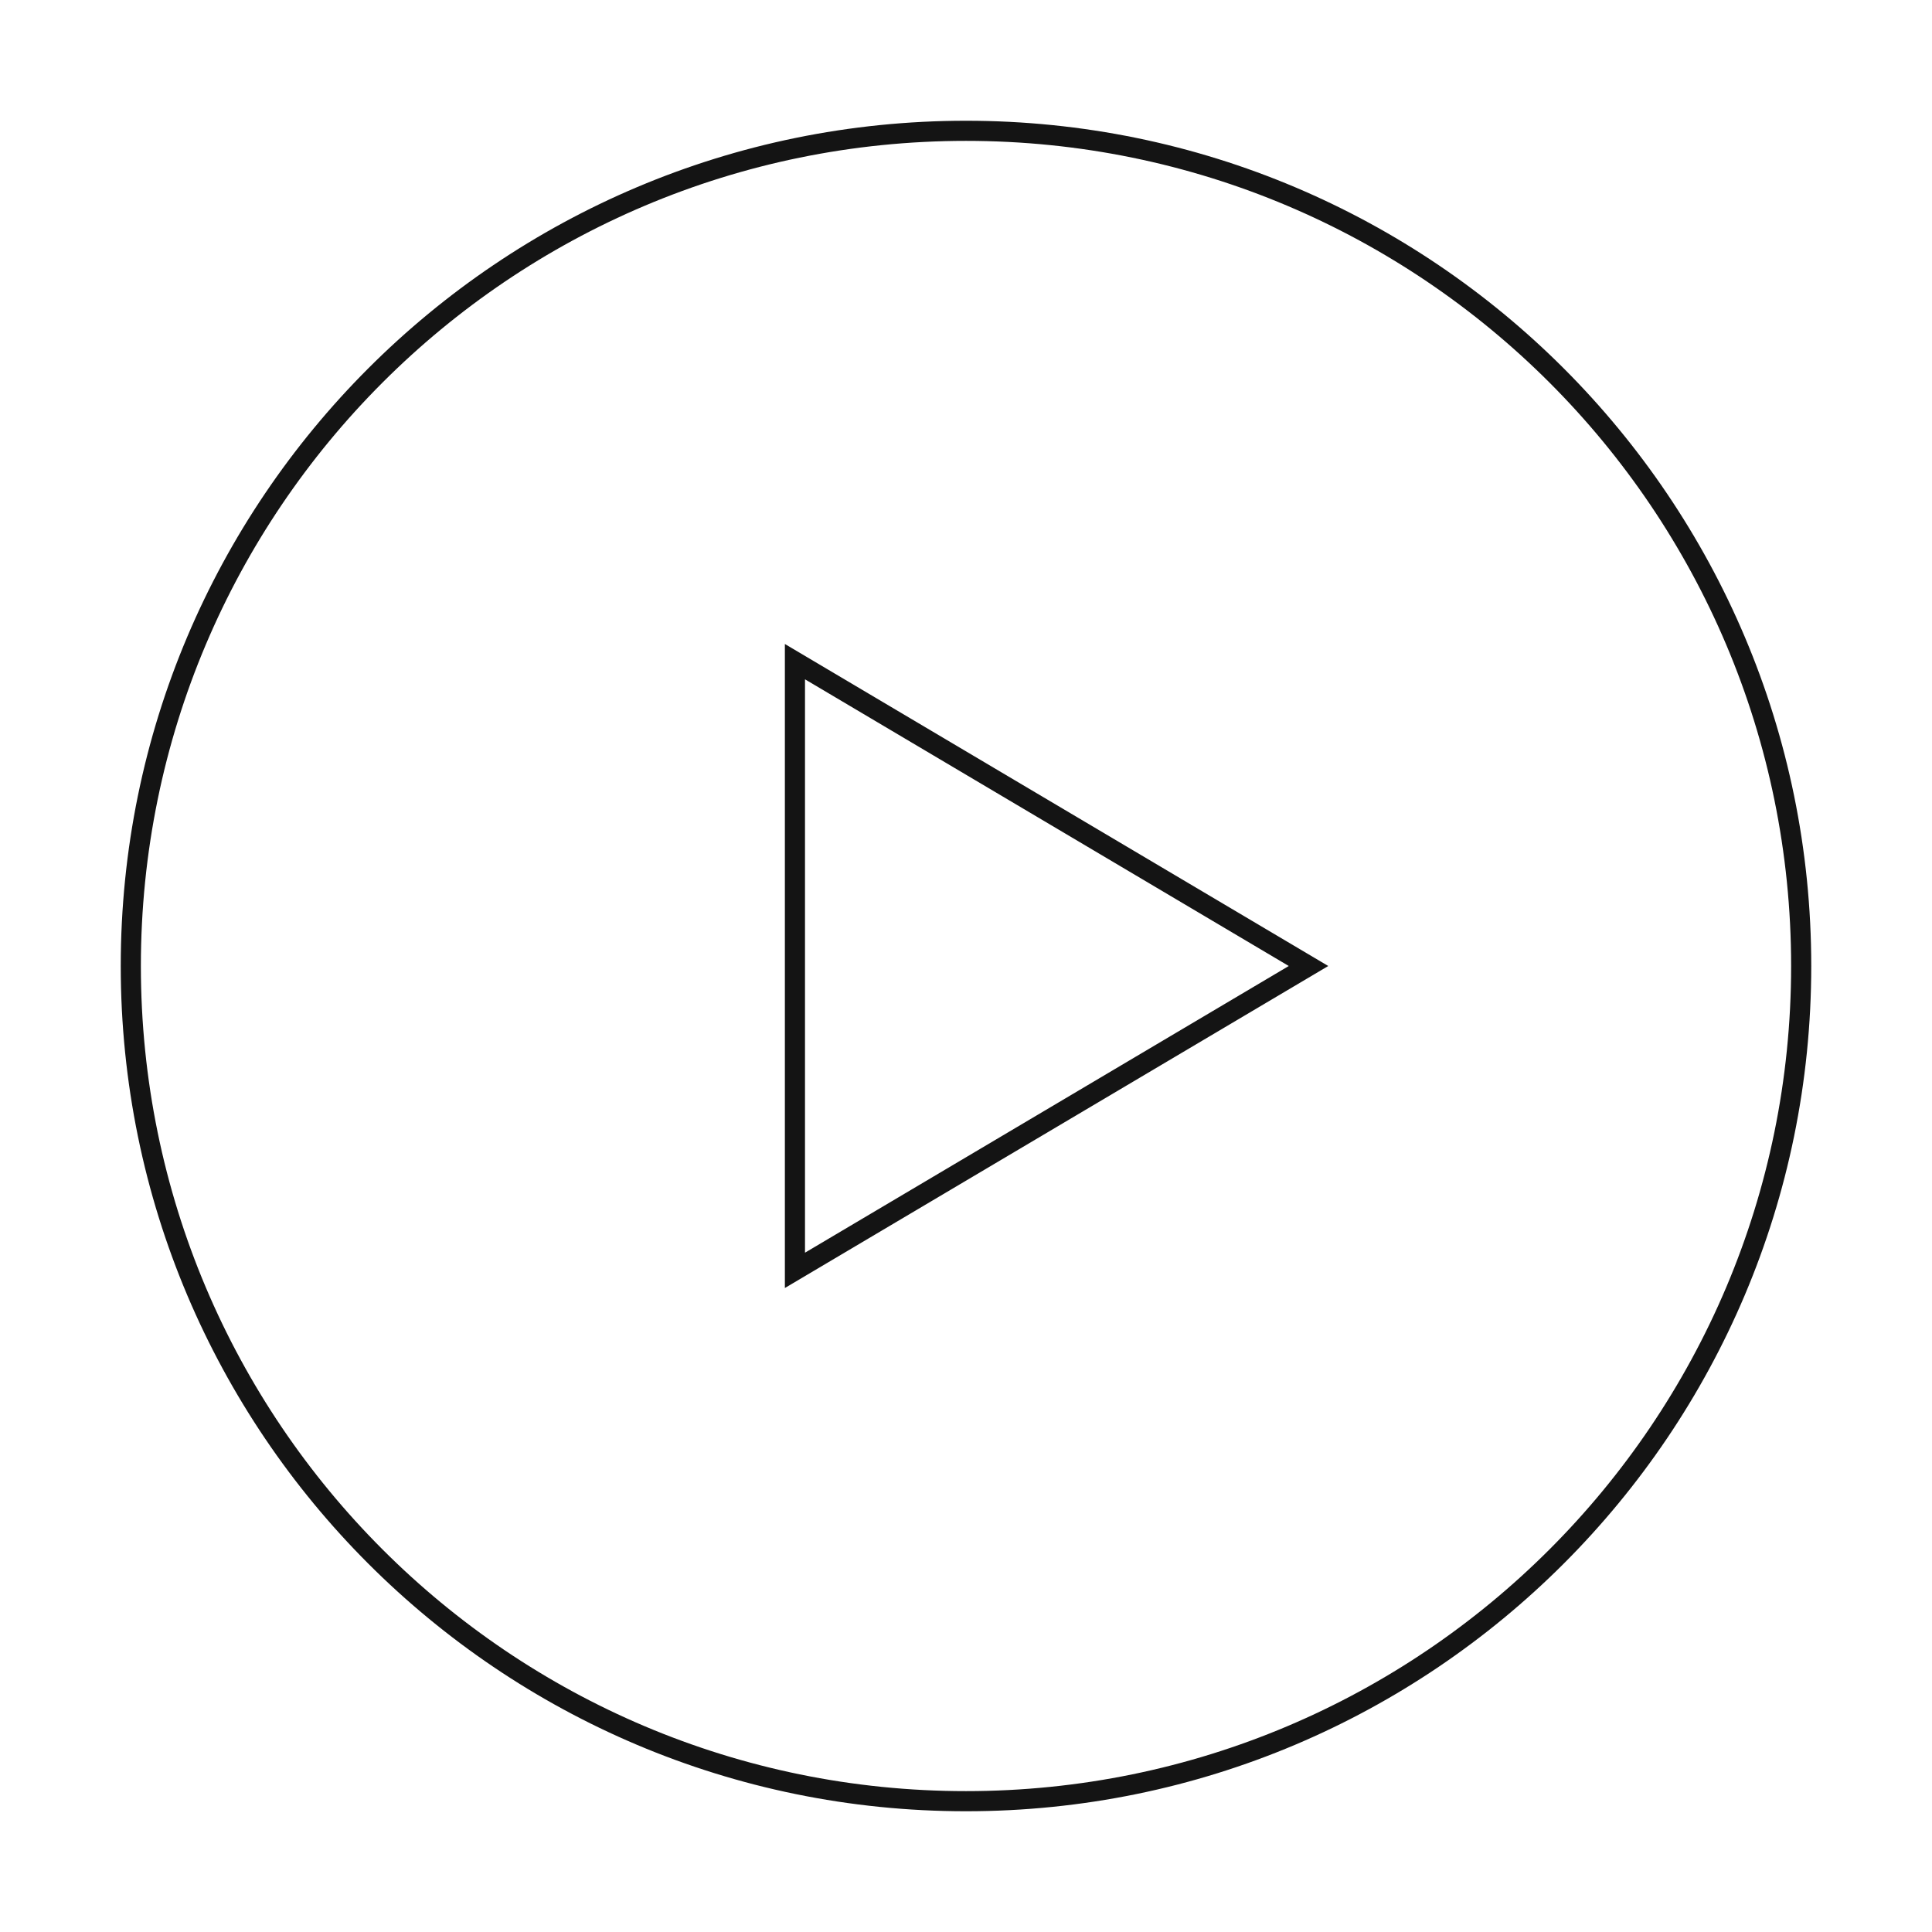 <svg width="96" height="96" viewBox="0 0 96 96" fill="none" xmlns="http://www.w3.org/2000/svg" id="root"><path fill-rule="evenodd" clip-rule="evenodd" d="M66 48L39 64V32L66 48ZM40 62.245V33.755L64.038 48L40 62.245Z" fill="#141414"/><path fill-rule="evenodd" clip-rule="evenodd" d="M90 48C90 71.196 71.196 90 48 90C24.804 90 6 71.196 6 48C6 24.804 24.804 6 48 6C71.196 6 90 24.804 90 48ZM89 48C89 70.644 70.644 89 48 89C25.356 89 7 70.644 7 48C7 25.356 25.356 7 48 7C70.644 7 89 25.356 89 48Z" fill="#141414"/></svg>